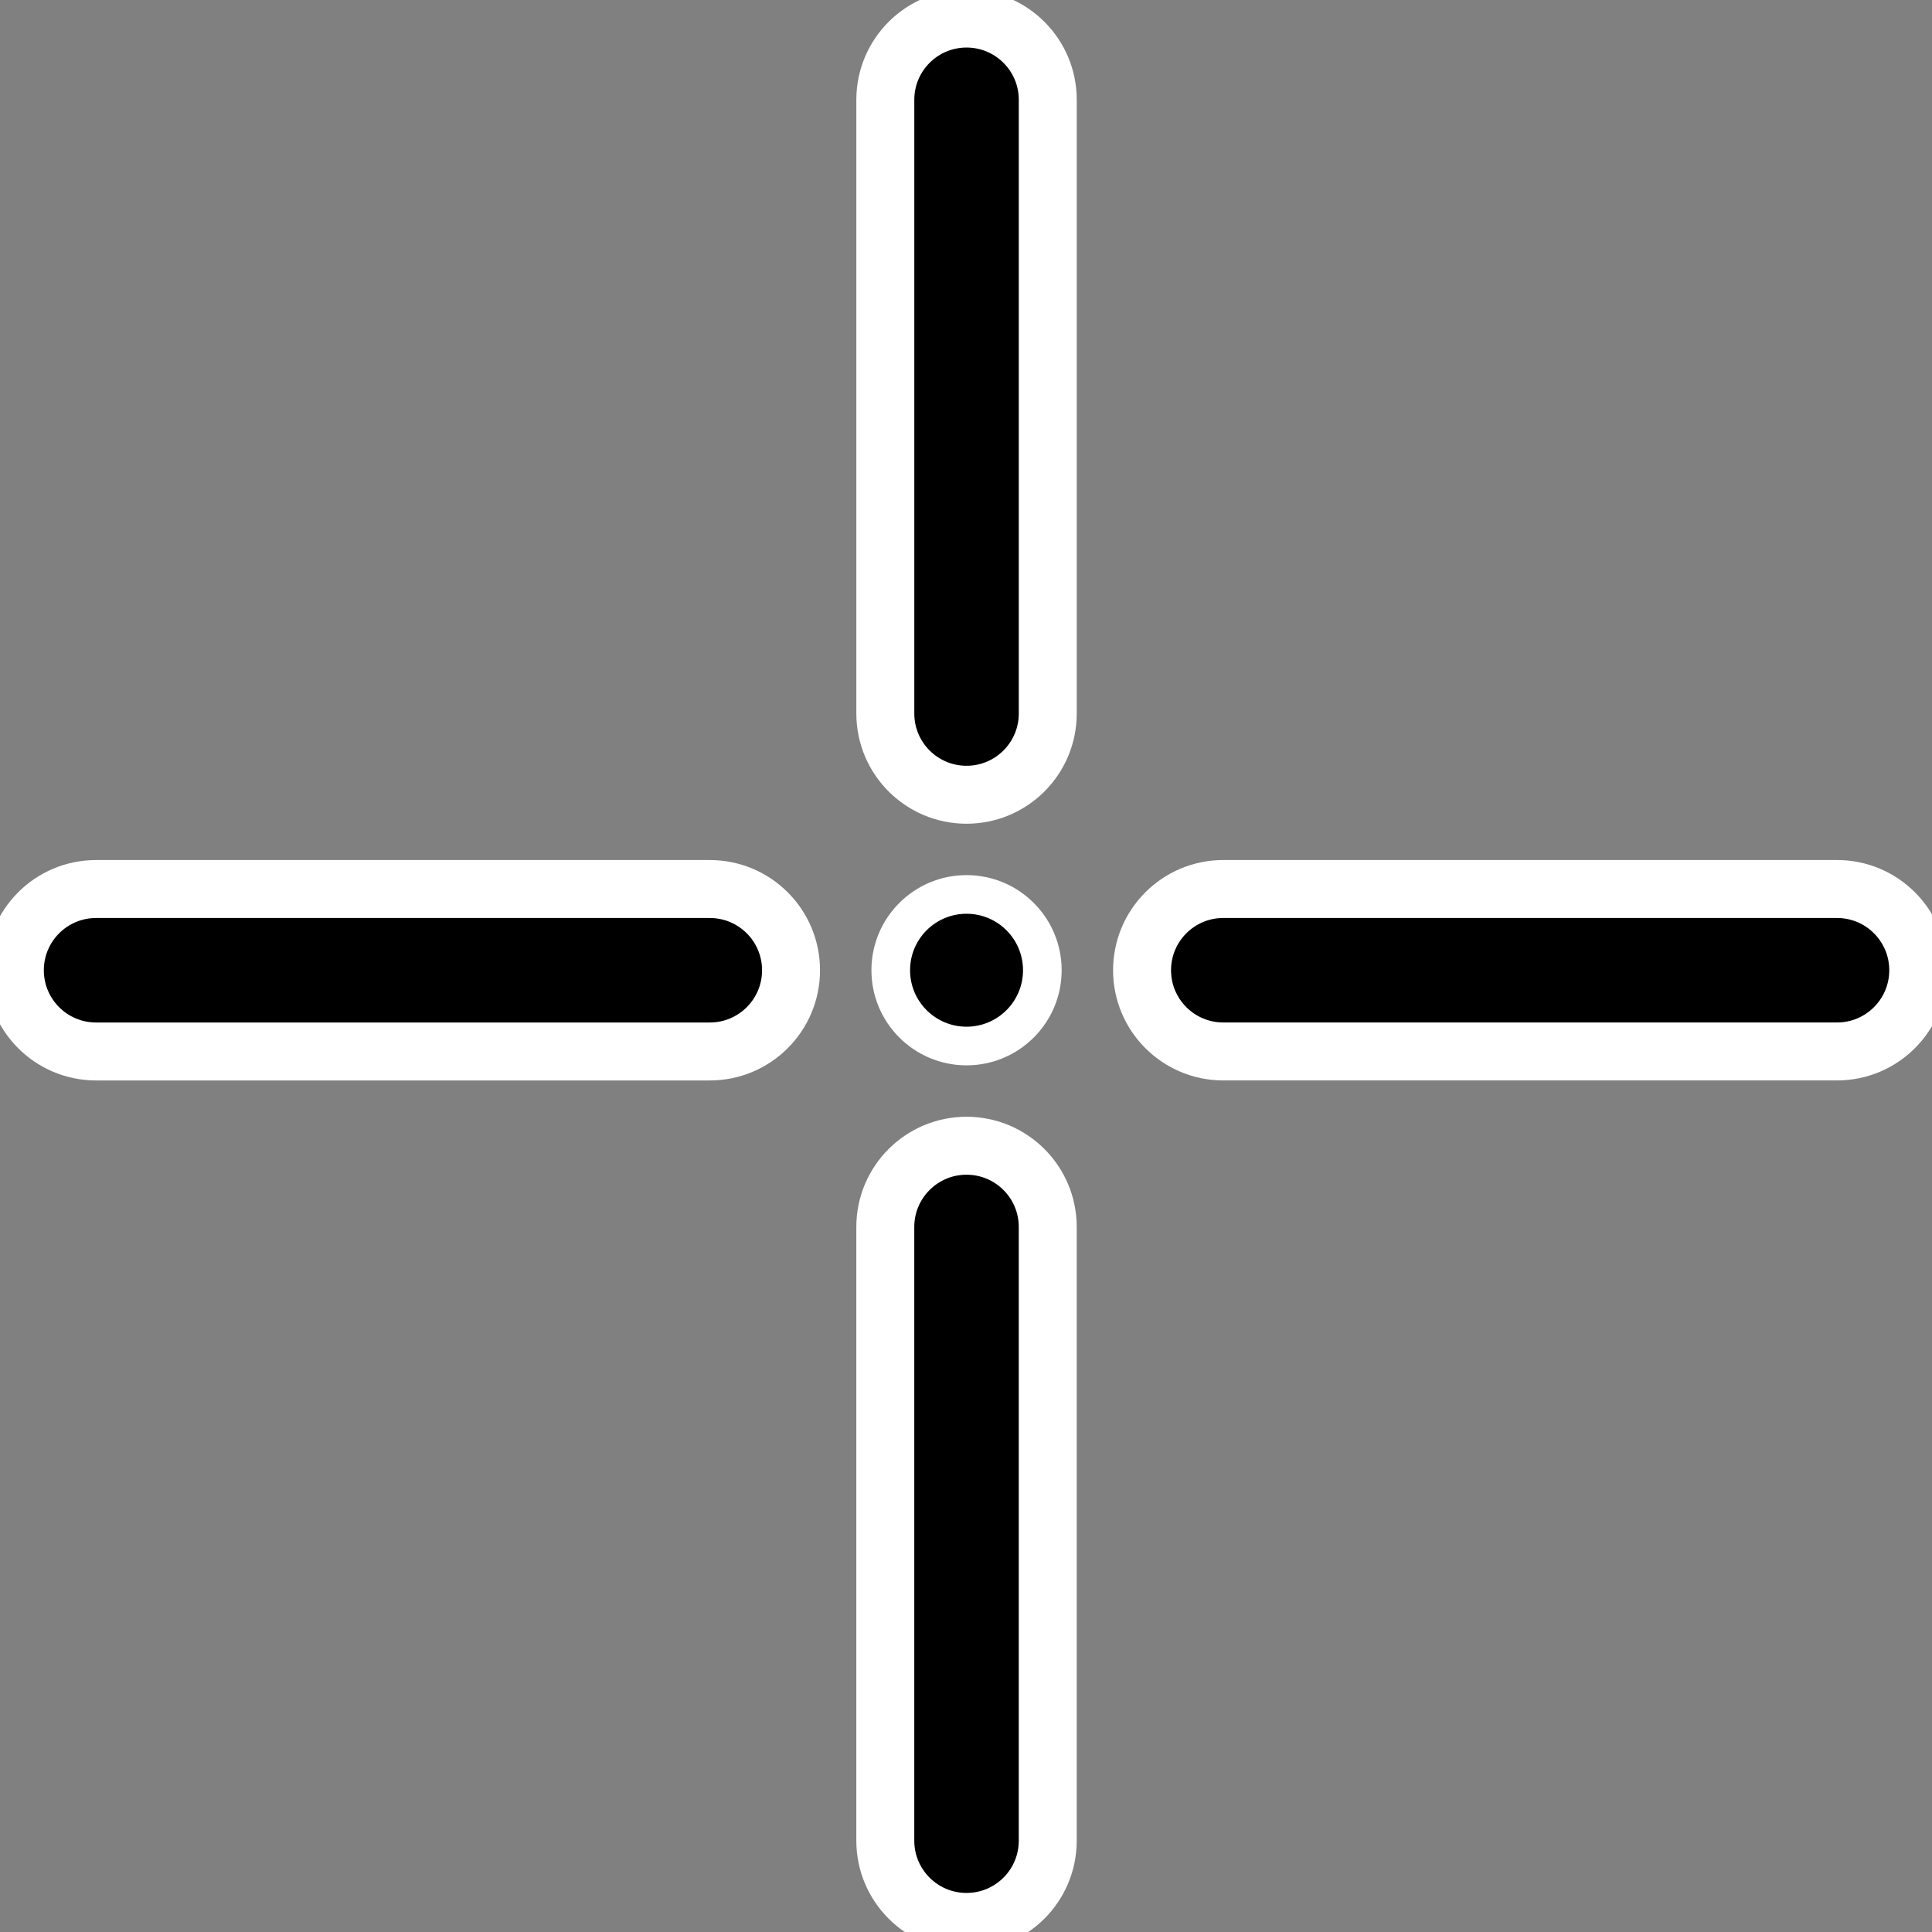 <?xml version="1.0" encoding="UTF-8" standalone="no"?>
<svg
   xmlns:dc="http://purl.org/dc/elements/1.1/"
   xmlns:cc="http://creativecommons.org/ns#"
   xmlns:rdf="http://www.w3.org/1999/02/22-rdf-syntax-ns#"
   xmlns:svg="http://www.w3.org/2000/svg"
   xmlns="http://www.w3.org/2000/svg"
   version="1.1"
   x="0px"
   y="0px"
   viewBox="0 0 100 100"
   xml:space="preserve">
   <rect x="0" y="0" width="100" height="100" fill="#808080" stroke="none"/>
   <g><circle
       r="3.923"
       cy="50.219"
       cx="50.028"
       style="color:#000000;clip-rule:nonzero;display:inline;overflow:visible;visibility:visible;opacity:1;isolation:auto;mix-blend-mode:normal;color-interpolation:sRGB;color-interpolation-filters:linearRGB;solid-color:#000000;solid-opacity:1;fill:#000000;fill-opacity:1;fill-rule:nonzero;stroke:#ffffff;stroke-width:2;stroke-linecap:round;stroke-linejoin:round;stroke-miterlimit:4;stroke-dasharray:none;stroke-dashoffset:0;stroke-opacity:1;color-rendering:auto;image-rendering:auto;shape-rendering:auto;text-rendering:auto;enable-background:accumulate" /><path
       d="m 4.973,54.424 31.767,0 c 2.322,0 4.204,-1.882 4.204,-4.204 0,-2.322 -1.882,-4.204 -4.204,-4.204 l -31.767,0 c -2.322,-2.82e-4 -4.204,1.882 -4.204,4.204 0,2.323 1.882,4.204 4.204,4.204 z"
       style="color:#000000;clip-rule:nonzero;display:inline;overflow:visible;visibility:visible;opacity:1;isolation:auto;mix-blend-mode:normal;color-interpolation:sRGB;color-interpolation-filters:linearRGB;solid-color:#000000;solid-opacity:1;fill:#000000;fill-opacity:1;fill-rule:nonzero;stroke:#ffffff;stroke-width:3;stroke-linecap:round;stroke-linejoin:round;stroke-miterlimit:4;stroke-dasharray:none;stroke-dashoffset:0;stroke-opacity:1;color-rendering:auto;image-rendering:auto;shape-rendering:auto;text-rendering:auto;enable-background:accumulate" /><path
       d="m 54.232,5.165 c 0,-2.322 -1.882,-4.204 -4.204,-4.204 -2.322,0 -4.204,1.882 -4.204,4.204 l 0,31.767 c 0,2.322 1.882,4.204 4.204,4.204 2.322,0 4.204,-1.882 4.204,-4.204 l 0,-31.767 z"
       style="fill:#000000;stroke:#ffffff;stroke-width:3;stroke-linecap:round;stroke-linejoin:round;stroke-miterlimit:4;stroke-dasharray:none;stroke-opacity:1;fill-opacity:1" /><path
       d="m 99.288,50.219 c 0,-2.322 -1.882,-4.204 -4.204,-4.204 l -31.767,0 c -2.322,0 -4.204,1.882 -4.204,4.204 0,2.322 1.882,4.204 4.204,4.204 l 31.767,0 c 2.321,0 4.204,-1.882 4.204,-4.204 z"
       style="color:#000000;clip-rule:nonzero;display:inline;overflow:visible;visibility:visible;opacity:1;isolation:auto;mix-blend-mode:normal;color-interpolation:sRGB;color-interpolation-filters:linearRGB;solid-color:#000000;solid-opacity:1;fill:#000000;fill-opacity:1;fill-rule:nonzero;stroke:#ffffff;stroke-width:3;stroke-linecap:round;stroke-linejoin:round;stroke-miterlimit:4;stroke-dasharray:none;stroke-dashoffset:0;stroke-opacity:1;color-rendering:auto;image-rendering:auto;shape-rendering:auto;text-rendering:auto;enable-background:accumulate" /><path
       d="m 45.823,95.274 c 0,2.322 1.882,4.204 4.204,4.204 2.322,0 4.204,-1.882 4.204,-4.204 l 0,-31.767 c 0,-2.322 -1.882,-4.204 -4.204,-4.204 -2.322,0 -4.204,1.882 -4.204,4.204 l 0,31.767 z"
       style="color:#000000;clip-rule:nonzero;display:inline;overflow:visible;visibility:visible;opacity:1;isolation:auto;mix-blend-mode:normal;color-interpolation:sRGB;color-interpolation-filters:linearRGB;solid-color:#000000;solid-opacity:1;fill:#000000;fill-opacity:1;fill-rule:nonzero;stroke:#ffffff;stroke-width:3;stroke-linecap:round;stroke-linejoin:round;stroke-miterlimit:4;stroke-dasharray:none;stroke-dashoffset:0;stroke-opacity:1;color-rendering:auto;image-rendering:auto;shape-rendering:auto;text-rendering:auto;enable-background:accumulate" /></g></svg>